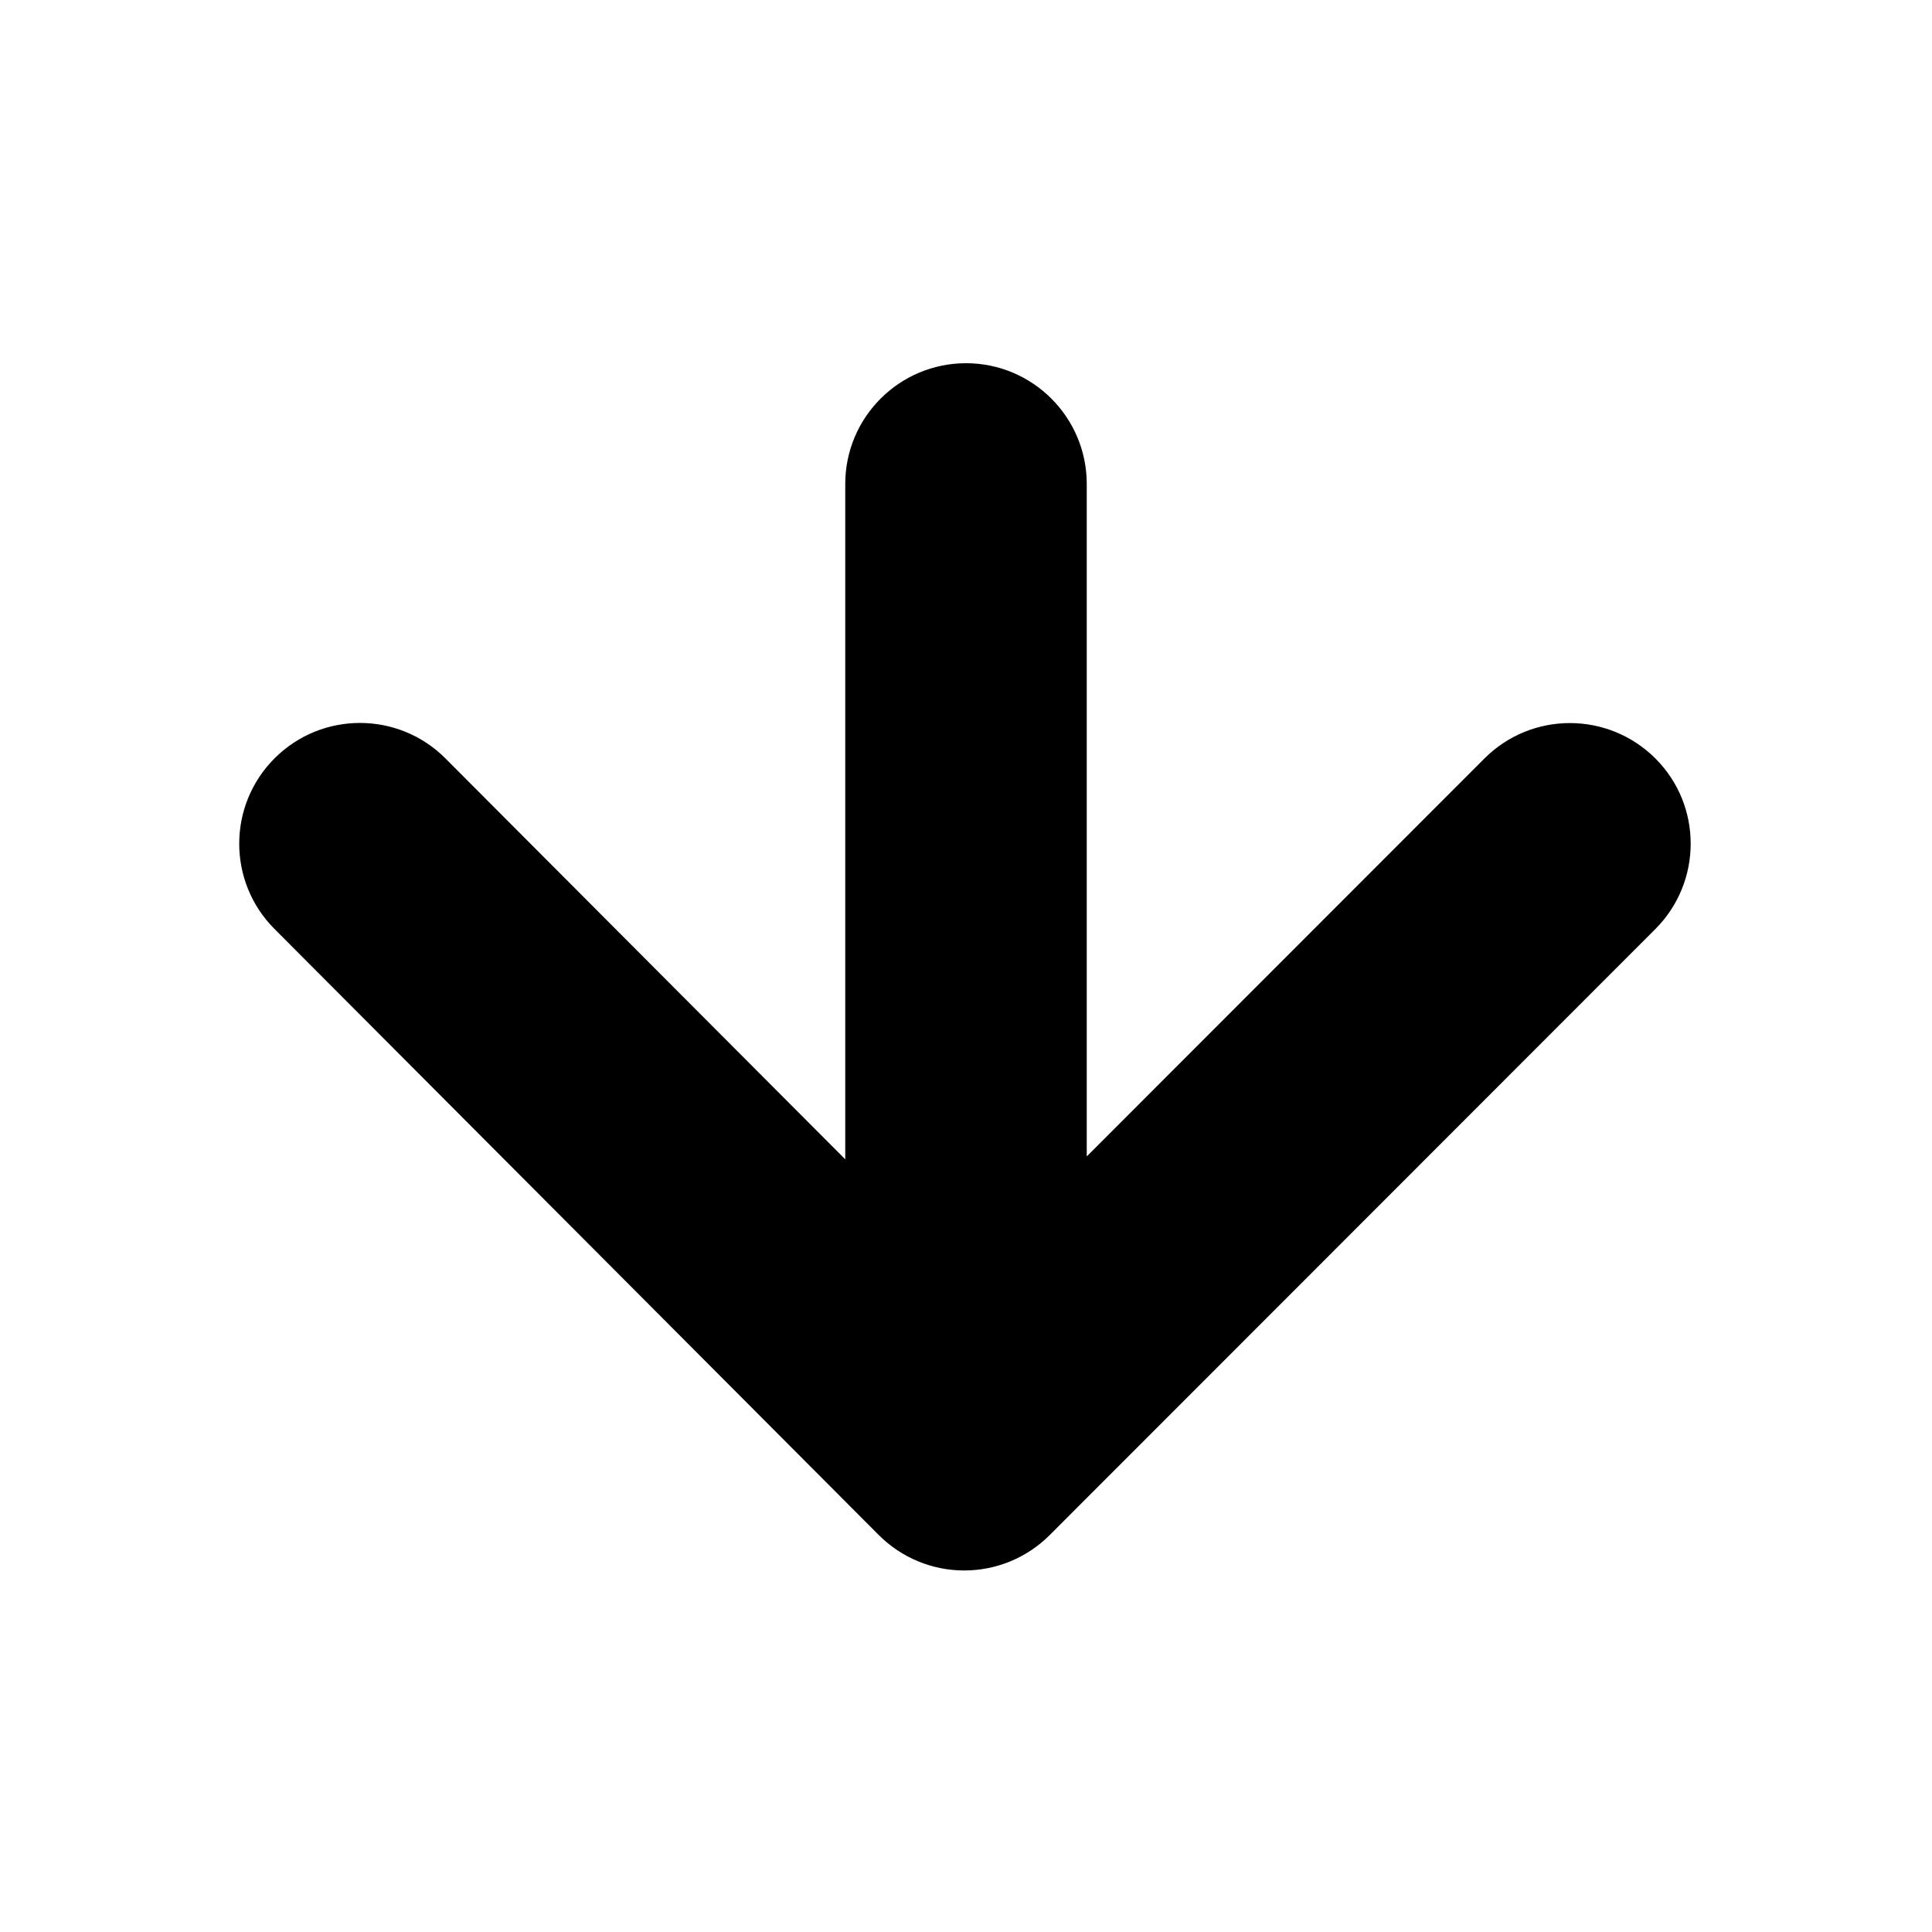 <?xml version="1.0" encoding="utf-8"?>
<!-- Generator: Adobe Illustrator 22.0.1, SVG Export Plug-In . SVG Version: 6.00 Build 0)  -->
<svg version="1.1" id="Layer_1" xmlns="http://www.w3.org/2000/svg" xmlns:xlink="http://www.w3.org/1999/xlink" x="0px" y="0px"
	 viewBox="0 0 16 16" style="enable-background:new 0 0 16 16;" xml:space="preserve">
<style type="text/css">
	.st0{fill:#221A1C;}
	.st1{fill:#231F20;}
</style>
<path d="M13.709,7.694l-5.016,5.019c-0.188,0.188-0.442,0.293-0.708,0.293H7.985
	c-0.266,0-0.52-0.106-0.708-0.294L2.273,7.693C1.883,7.302,1.884,6.669,2.275,6.279
	s1.024-0.389,1.414,0.002l3.311,3.32V4.008c0-0.552,0.448-1,1-1s1,0.448,1,1v5.569l3.294-3.296
	c0.391-0.391,1.024-0.39,1.415-0C14.099,6.67,14.099,7.303,13.709,7.694z"/>
</svg>
